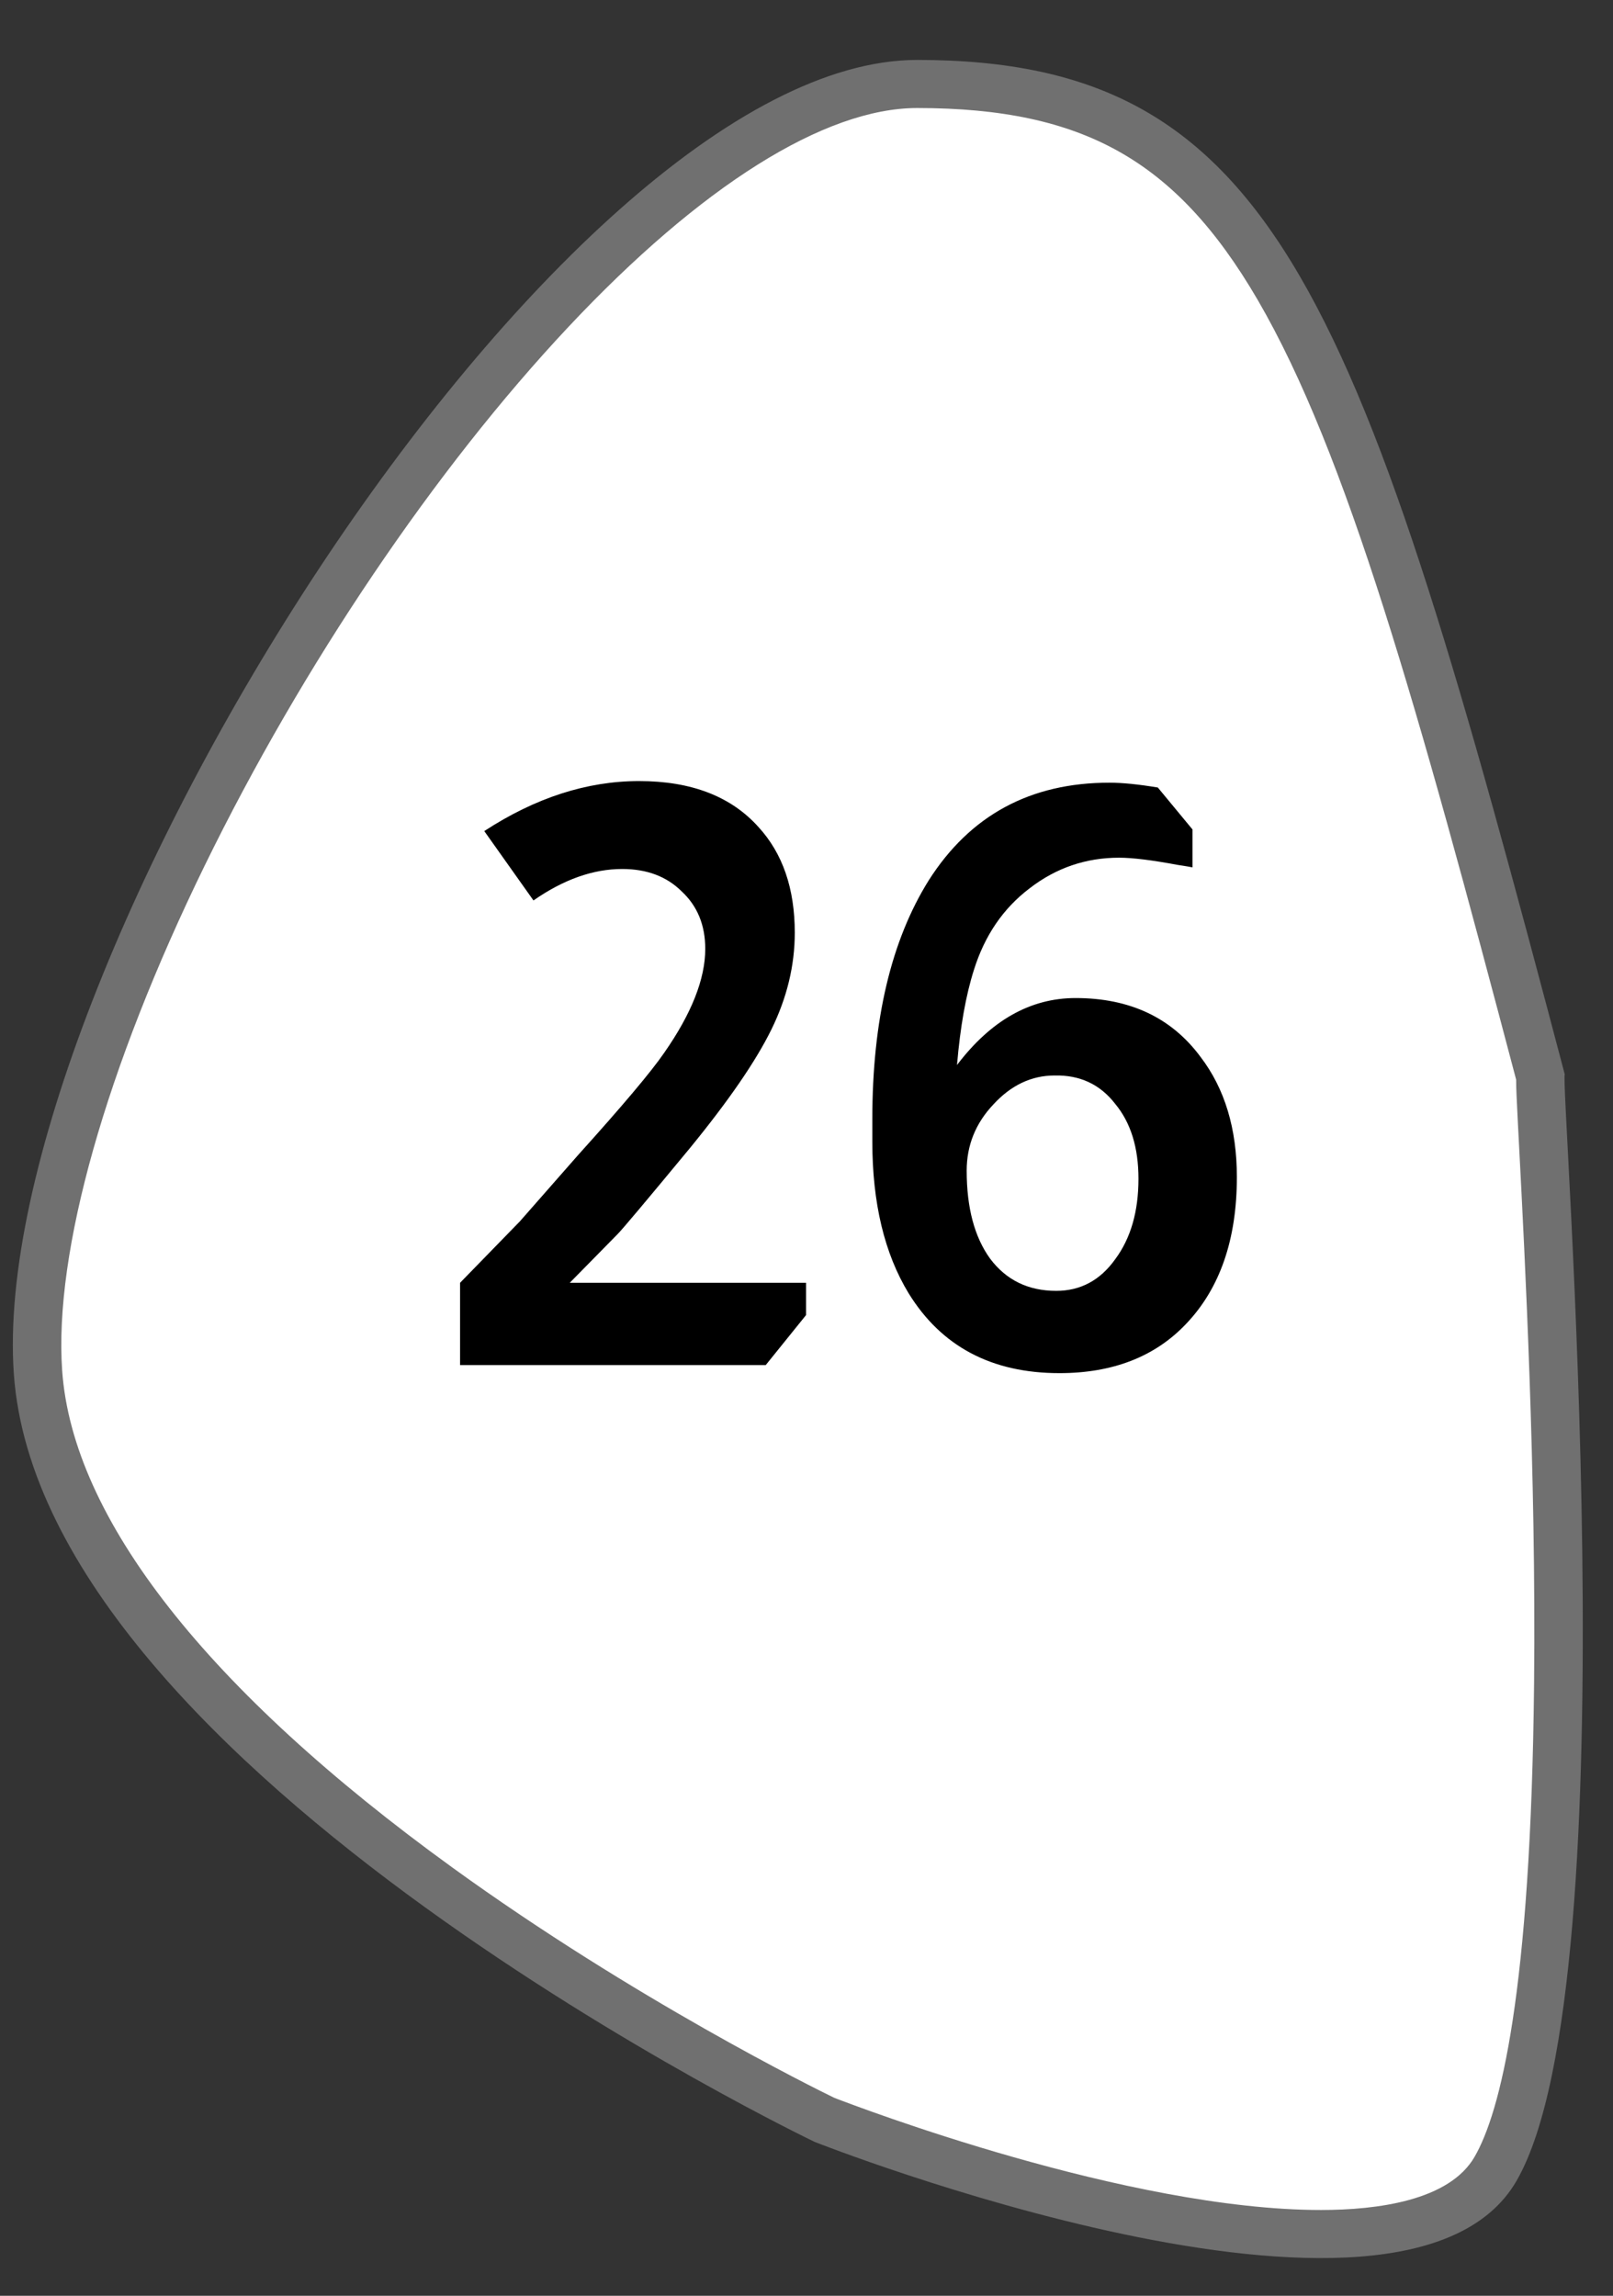 <svg width="26" height="37" viewBox="0 0 26 37" fill="none" xmlns="http://www.w3.org/2000/svg">
<rect x="0" y="0" width="26" height="37" fill="#333333" stroke="none"/>
<path d="M21.292 36.005C18.069 36.005 13.565 34.271 13.29 34.164C13.072 34.059 10.075 32.591 7.068 30.416C4.246 28.374 0.835 25.276 0.613 22.115C0.475 20.14 1.326 17.102 2.949 13.78C4.543 10.518 6.704 7.319 8.878 5.004C9.959 3.852 11.008 2.953 11.996 2.331C13.027 1.683 13.965 1.354 14.784 1.354C17.599 1.354 19.233 2.275 20.61 4.638C22.079 7.159 23.236 11.31 24.829 17.351C24.827 17.427 24.831 17.523 24.837 17.652C24.845 17.854 24.86 18.141 24.879 18.505C24.968 20.206 25.153 23.746 25.119 27.122C25.067 32.235 24.541 34.202 24.109 34.951C23.707 35.65 22.759 36.005 21.292 36.005Z" fill="white"/>
<path d="M14.784 1.741C13.294 1.741 11.298 2.994 9.163 5.268C7.014 7.556 4.878 10.72 3.3 13.949C1.706 17.212 0.868 20.178 1.002 22.088C1.169 24.47 3.343 27.239 7.288 30.095C10.22 32.218 13.148 33.664 13.447 33.809C13.822 33.954 18.182 35.617 21.291 35.617C22.197 35.617 23.362 35.468 23.77 34.758C24.179 34.049 24.677 32.147 24.728 27.118C24.762 23.754 24.578 20.222 24.489 18.525C24.47 18.16 24.455 17.872 24.446 17.669C24.442 17.571 24.438 17.483 24.439 17.401C22.86 11.417 21.712 7.304 20.272 4.832C19.599 3.677 18.884 2.915 18.023 2.435C17.175 1.962 16.145 1.741 14.784 1.741ZM14.784 0.966C20.603 0.966 21.921 4.79 25.223 17.317C25.134 17.317 26.322 31.891 24.447 35.144C22.644 38.279 13.132 34.52 13.132 34.52C13.132 34.52 0.674 28.554 0.223 22.142C-0.227 15.729 8.964 0.966 14.784 0.966Z" fill="#707070"/>
<path d="M7.806 13.394C8.629 12.857 9.461 12.588 10.302 12.588C11.143 12.588 11.784 12.835 12.226 13.329C12.616 13.754 12.811 14.321 12.811 15.032C12.811 15.561 12.685 16.081 12.434 16.592C12.183 17.103 11.745 17.74 11.121 18.503C10.419 19.352 10.029 19.816 9.951 19.894L9.184 20.674H12.993V21.194L12.343 22H7.416V20.674L8.378 19.686L9.314 18.62C10.033 17.823 10.497 17.272 10.705 16.969C11.147 16.336 11.368 15.777 11.368 15.292C11.368 14.911 11.242 14.603 10.991 14.369C10.748 14.126 10.428 14.005 10.029 14.005C9.561 14.005 9.084 14.174 8.599 14.512L7.806 13.394ZM15.426 17.164C15.972 16.445 16.609 16.085 17.337 16.085C18.212 16.085 18.884 16.401 19.352 17.034C19.742 17.545 19.937 18.191 19.937 18.971C19.937 19.976 19.664 20.765 19.118 21.337C18.616 21.866 17.935 22.13 17.077 22.13C15.985 22.13 15.175 21.701 14.646 20.843C14.256 20.202 14.061 19.387 14.061 18.399V18.035C14.061 16.44 14.364 15.158 14.971 14.187C15.639 13.138 16.609 12.614 17.883 12.614C18.091 12.614 18.351 12.64 18.663 12.692L19.222 13.368V13.979C19.179 13.97 19.101 13.957 18.988 13.94C18.572 13.862 18.256 13.823 18.039 13.823C17.502 13.823 17.021 13.988 16.596 14.317C16.172 14.638 15.873 15.075 15.699 15.63C15.569 16.037 15.478 16.549 15.426 17.164ZM18.351 18.997C18.351 18.494 18.226 18.091 17.974 17.788C17.732 17.476 17.407 17.324 16.999 17.333C16.627 17.333 16.297 17.489 16.011 17.801C15.725 18.104 15.582 18.46 15.582 18.867C15.582 19.465 15.708 19.937 15.959 20.284C16.219 20.631 16.575 20.804 17.025 20.804C17.415 20.804 17.732 20.635 17.974 20.297C18.226 19.959 18.351 19.526 18.351 18.997Z" fill="black"/>
</svg>
